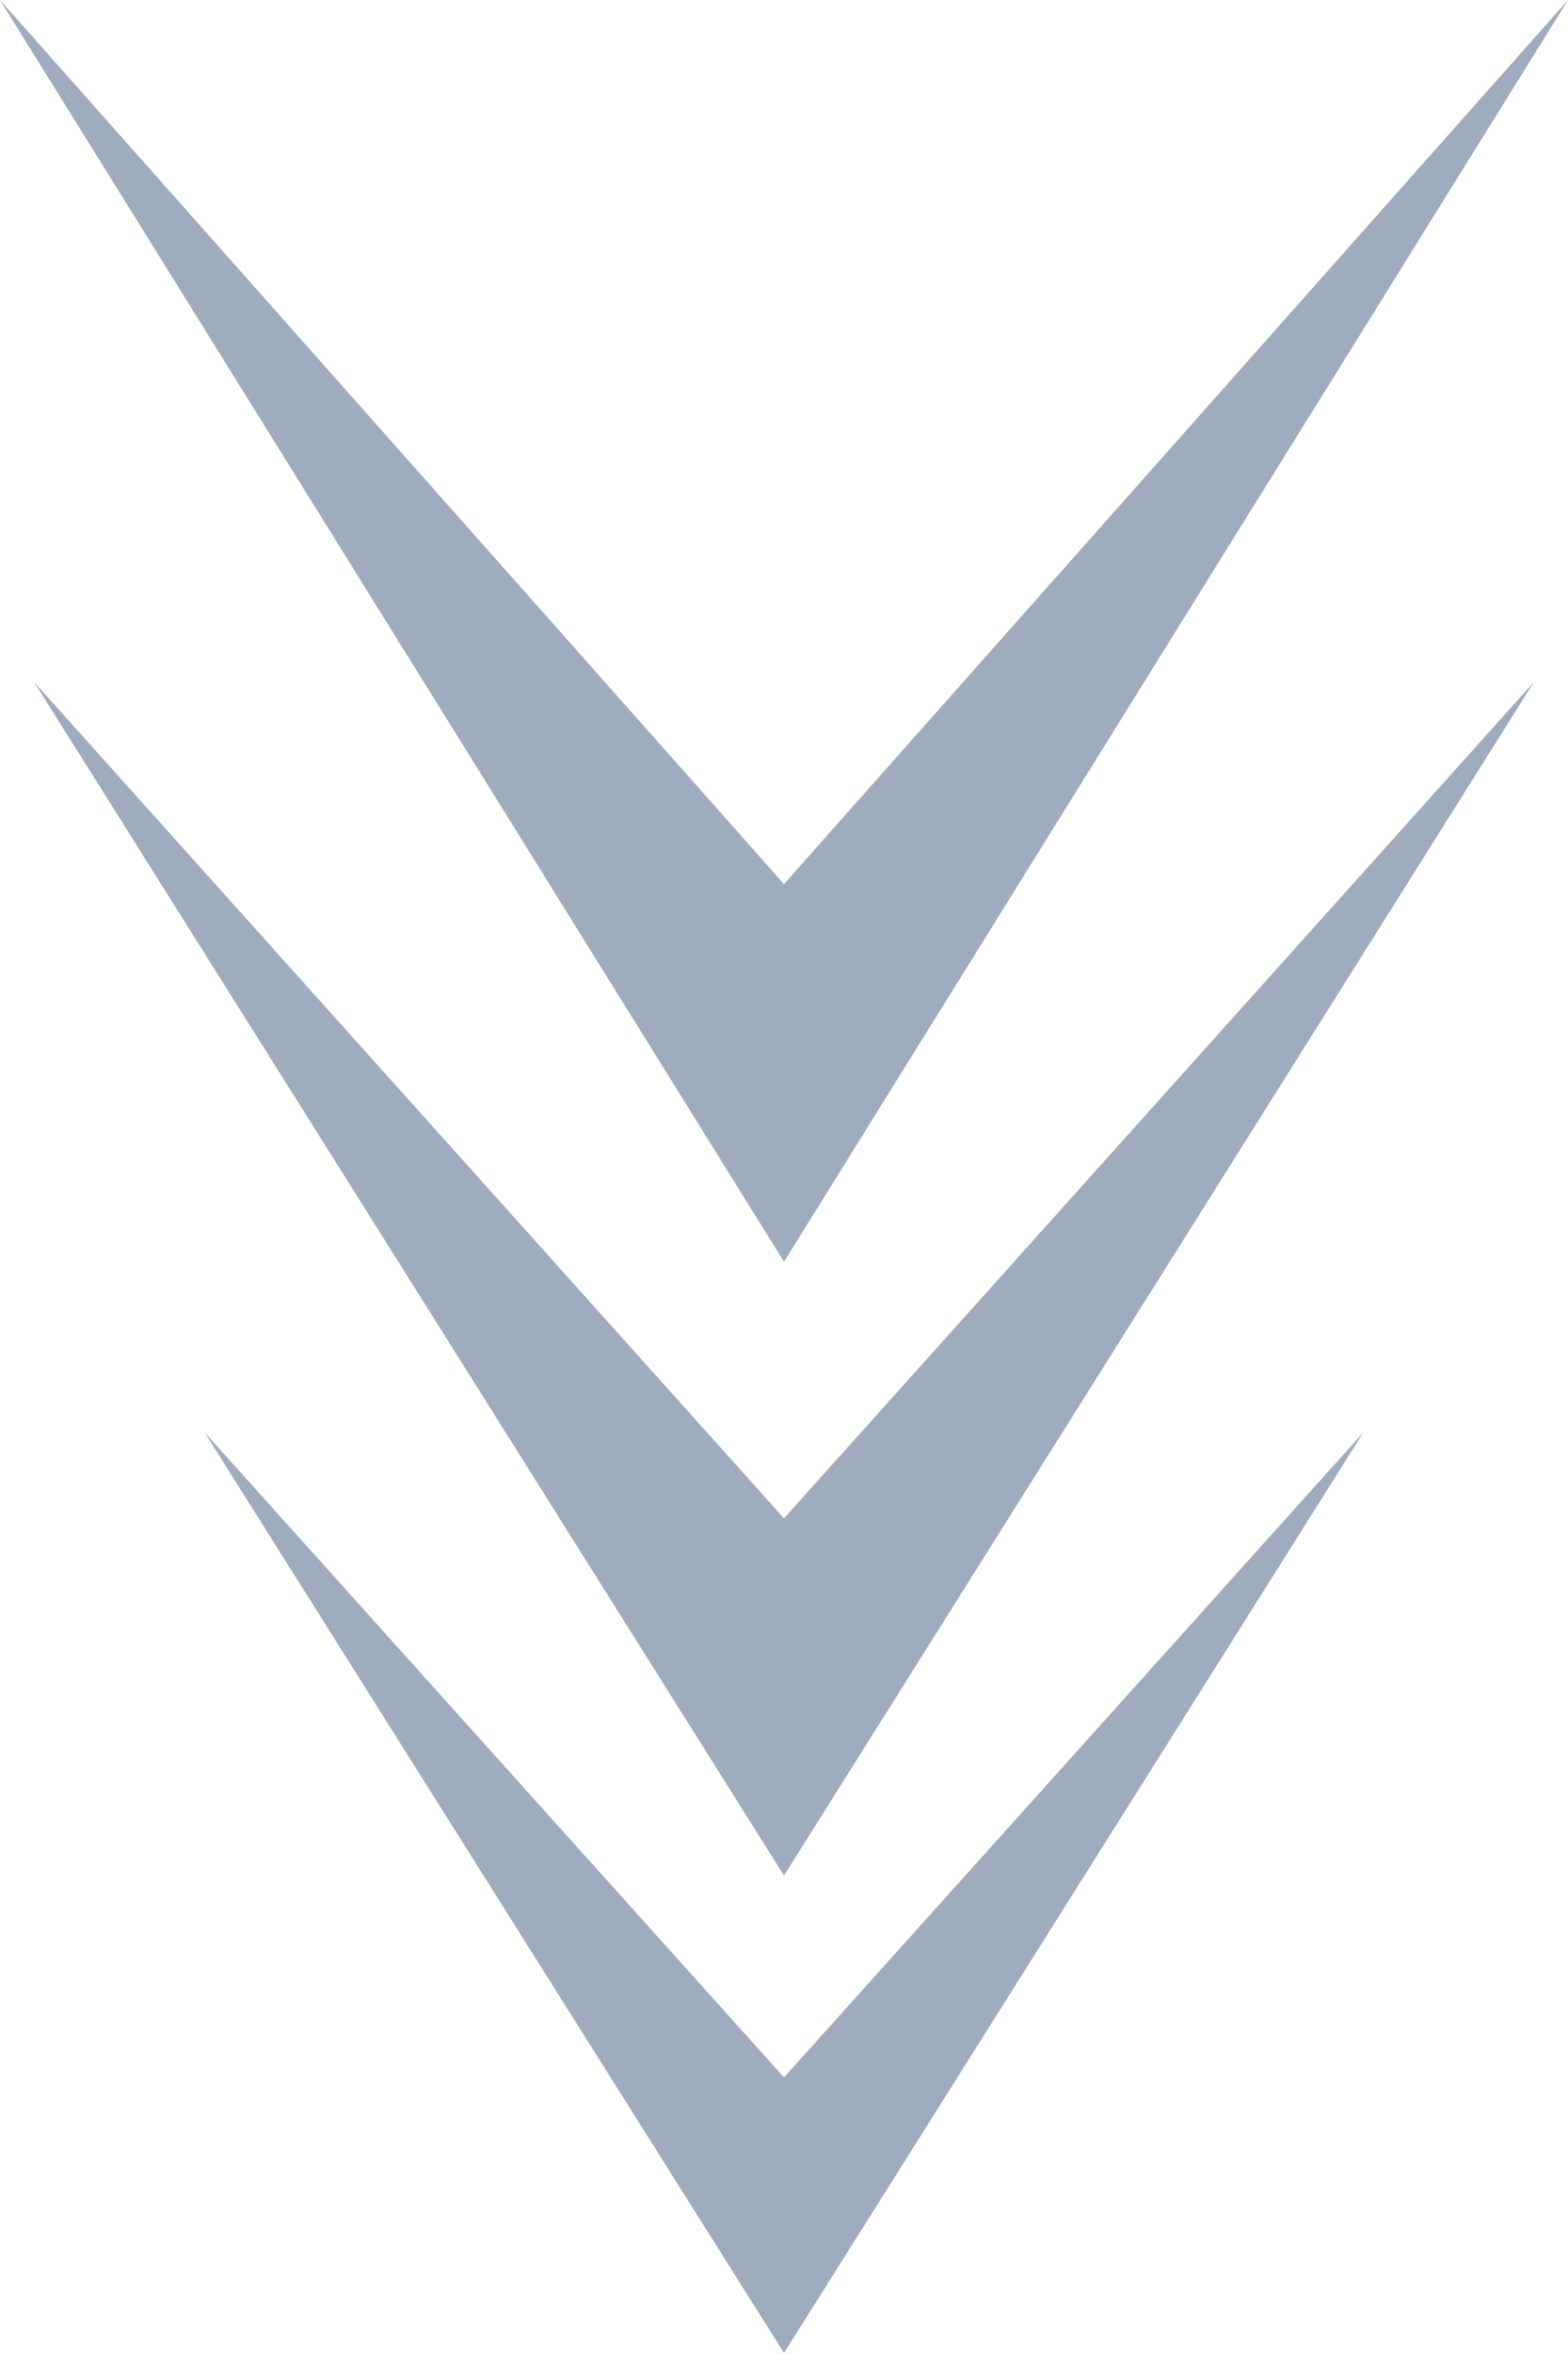 <svg width="46" height="69" viewBox="0 0 46 69" fill="none" xmlns="http://www.w3.org/2000/svg">
<g id="Group 6">
<path id="Polygon 2" d="M23 37L-1.66893e-06 3.21865e-06L23 25.925L46 3.21865e-06L23 37Z" fill="#9FACBD"/>
<path id="Polygon 3" d="M23 55L1 20L23 44.524L45 20L23 55Z" fill="#9FACBD"/>
<path id="Polygon 4" d="M23 69L6 42L23 60.918L40 42L23 69Z" fill="#9FACBD"/>
</g>
</svg>
